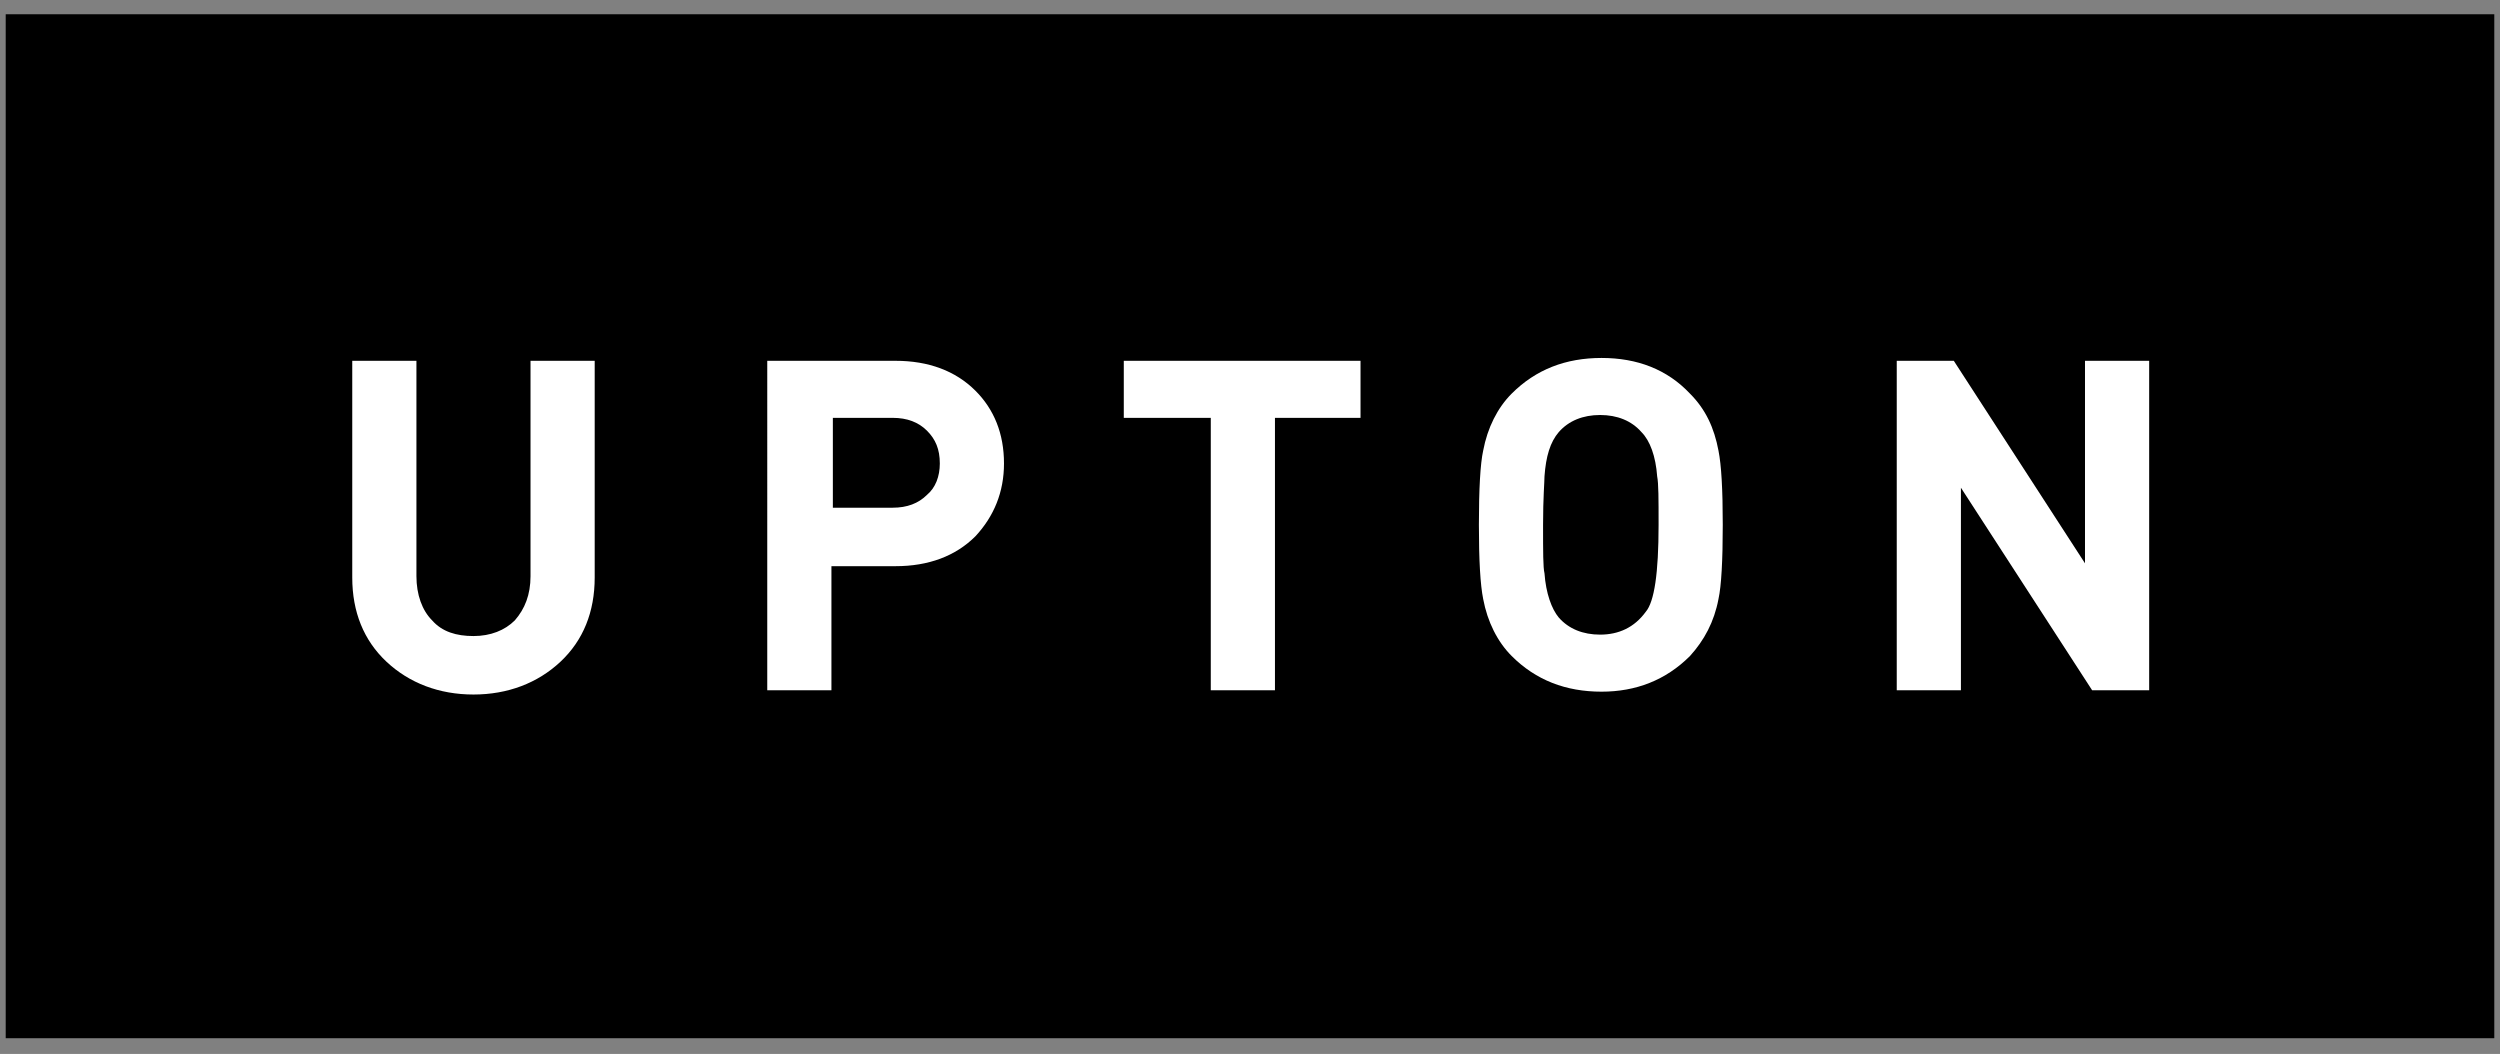 <?xml version="1.0" encoding="utf-8"?>
<!-- Generator: Adobe Illustrator 20.1.0, SVG Export Plug-In . SVG Version: 6.00 Build 0)  -->
<svg version="1.1" id="Layer_1" xmlns="http://www.w3.org/2000/svg" xmlns:xlink="http://www.w3.org/1999/xlink" x="0px" y="0px"
	 viewBox="0 0 175.3 73.9" style="enable-background:new 0 0 175.3 73.9;" xml:space="preserve">
<rect x="0" y="0" width="175.3" height="73.9" fill="#808080" stroke="none"/>
<style type="text/css">
	.st0{fill:#FFFFFF;}
</style>
<g>
	<rect x="0.4" y="1" width="174.5" height="71.8"/>
	<path class="st0" d="M150.7,48.4h-4l-9.2-14.2v14.2h-4.5V25.3h4l9.2,14.2V25.3h4.5V48.4z"/>
	<path class="st0" d="M41.7,40.5c0,2.4-0.8,4.4-2.4,5.9c-1.6,1.5-3.7,2.3-6.1,2.3c-2.4,0-4.5-0.8-6.1-2.3c-1.6-1.5-2.4-3.5-2.4-5.9
		V25.3h4.5v15.1c0,1.3,0.4,2.4,1.1,3.1c0.7,0.8,1.7,1.1,2.9,1.1c1.2,0,2.2-0.4,2.9-1.1c0.7-0.8,1.1-1.8,1.1-3.1V25.3h4.5V40.5z"/>
	<path class="st0" d="M70.4,32.5c0,2-0.7,3.7-2,5.1c-1.4,1.4-3.3,2.1-5.6,2.1h-4.5v8.7h-4.5V25.3h9c2.3,0,4.2,0.7,5.6,2.1
		C69.7,28.7,70.4,30.4,70.4,32.5z M65.9,32.5c0-1-0.3-1.7-0.9-2.3c-0.6-0.6-1.4-0.9-2.4-0.9h-4.2v6.3h4.2c1,0,1.8-0.3,2.4-0.9
		C65.6,34.2,65.9,33.4,65.9,32.5z"/>
	<path class="st0" d="M95.5,29.3h-6.1v19.1h-4.5V29.3h-6.1v-4h16.6V29.3z"/>
	<path class="st0" d="M120.8,36.8c0,2.5-0.1,4.3-0.3,5.2c-0.3,1.6-1,2.9-2,4c-1.7,1.7-3.8,2.5-6.2,2.5c-2.5,0-4.6-0.8-6.3-2.5
		c-1-1-1.7-2.4-2-4c-0.2-1-0.3-2.7-0.3-5.2c0-2.5,0.1-4.3,0.3-5.2c0.3-1.6,1-3,2-4c1.7-1.7,3.8-2.5,6.3-2.5c2.5,0,4.6,0.8,6.2,2.5
		c1.1,1.1,1.7,2.4,2,4C120.7,32.6,120.8,34.3,120.8,36.8z M116.3,36.8c0-1.8,0-2.9-0.1-3.4c-0.1-1.4-0.5-2.5-1.1-3.1
		c-0.7-0.8-1.7-1.2-2.9-1.2c-1.2,0-2.2,0.4-2.9,1.2c-0.6,0.7-0.9,1.7-1,3.1c0,0.4-0.1,1.5-0.1,3.4s0,3,0.1,3.4
		c0.1,1.4,0.5,2.5,1,3.1c0.7,0.8,1.7,1.2,2.9,1.2c1.3,0,2.4-0.5,3.2-1.6C116,42.2,116.3,40.2,116.3,36.8z"/>
</g>
</svg>
